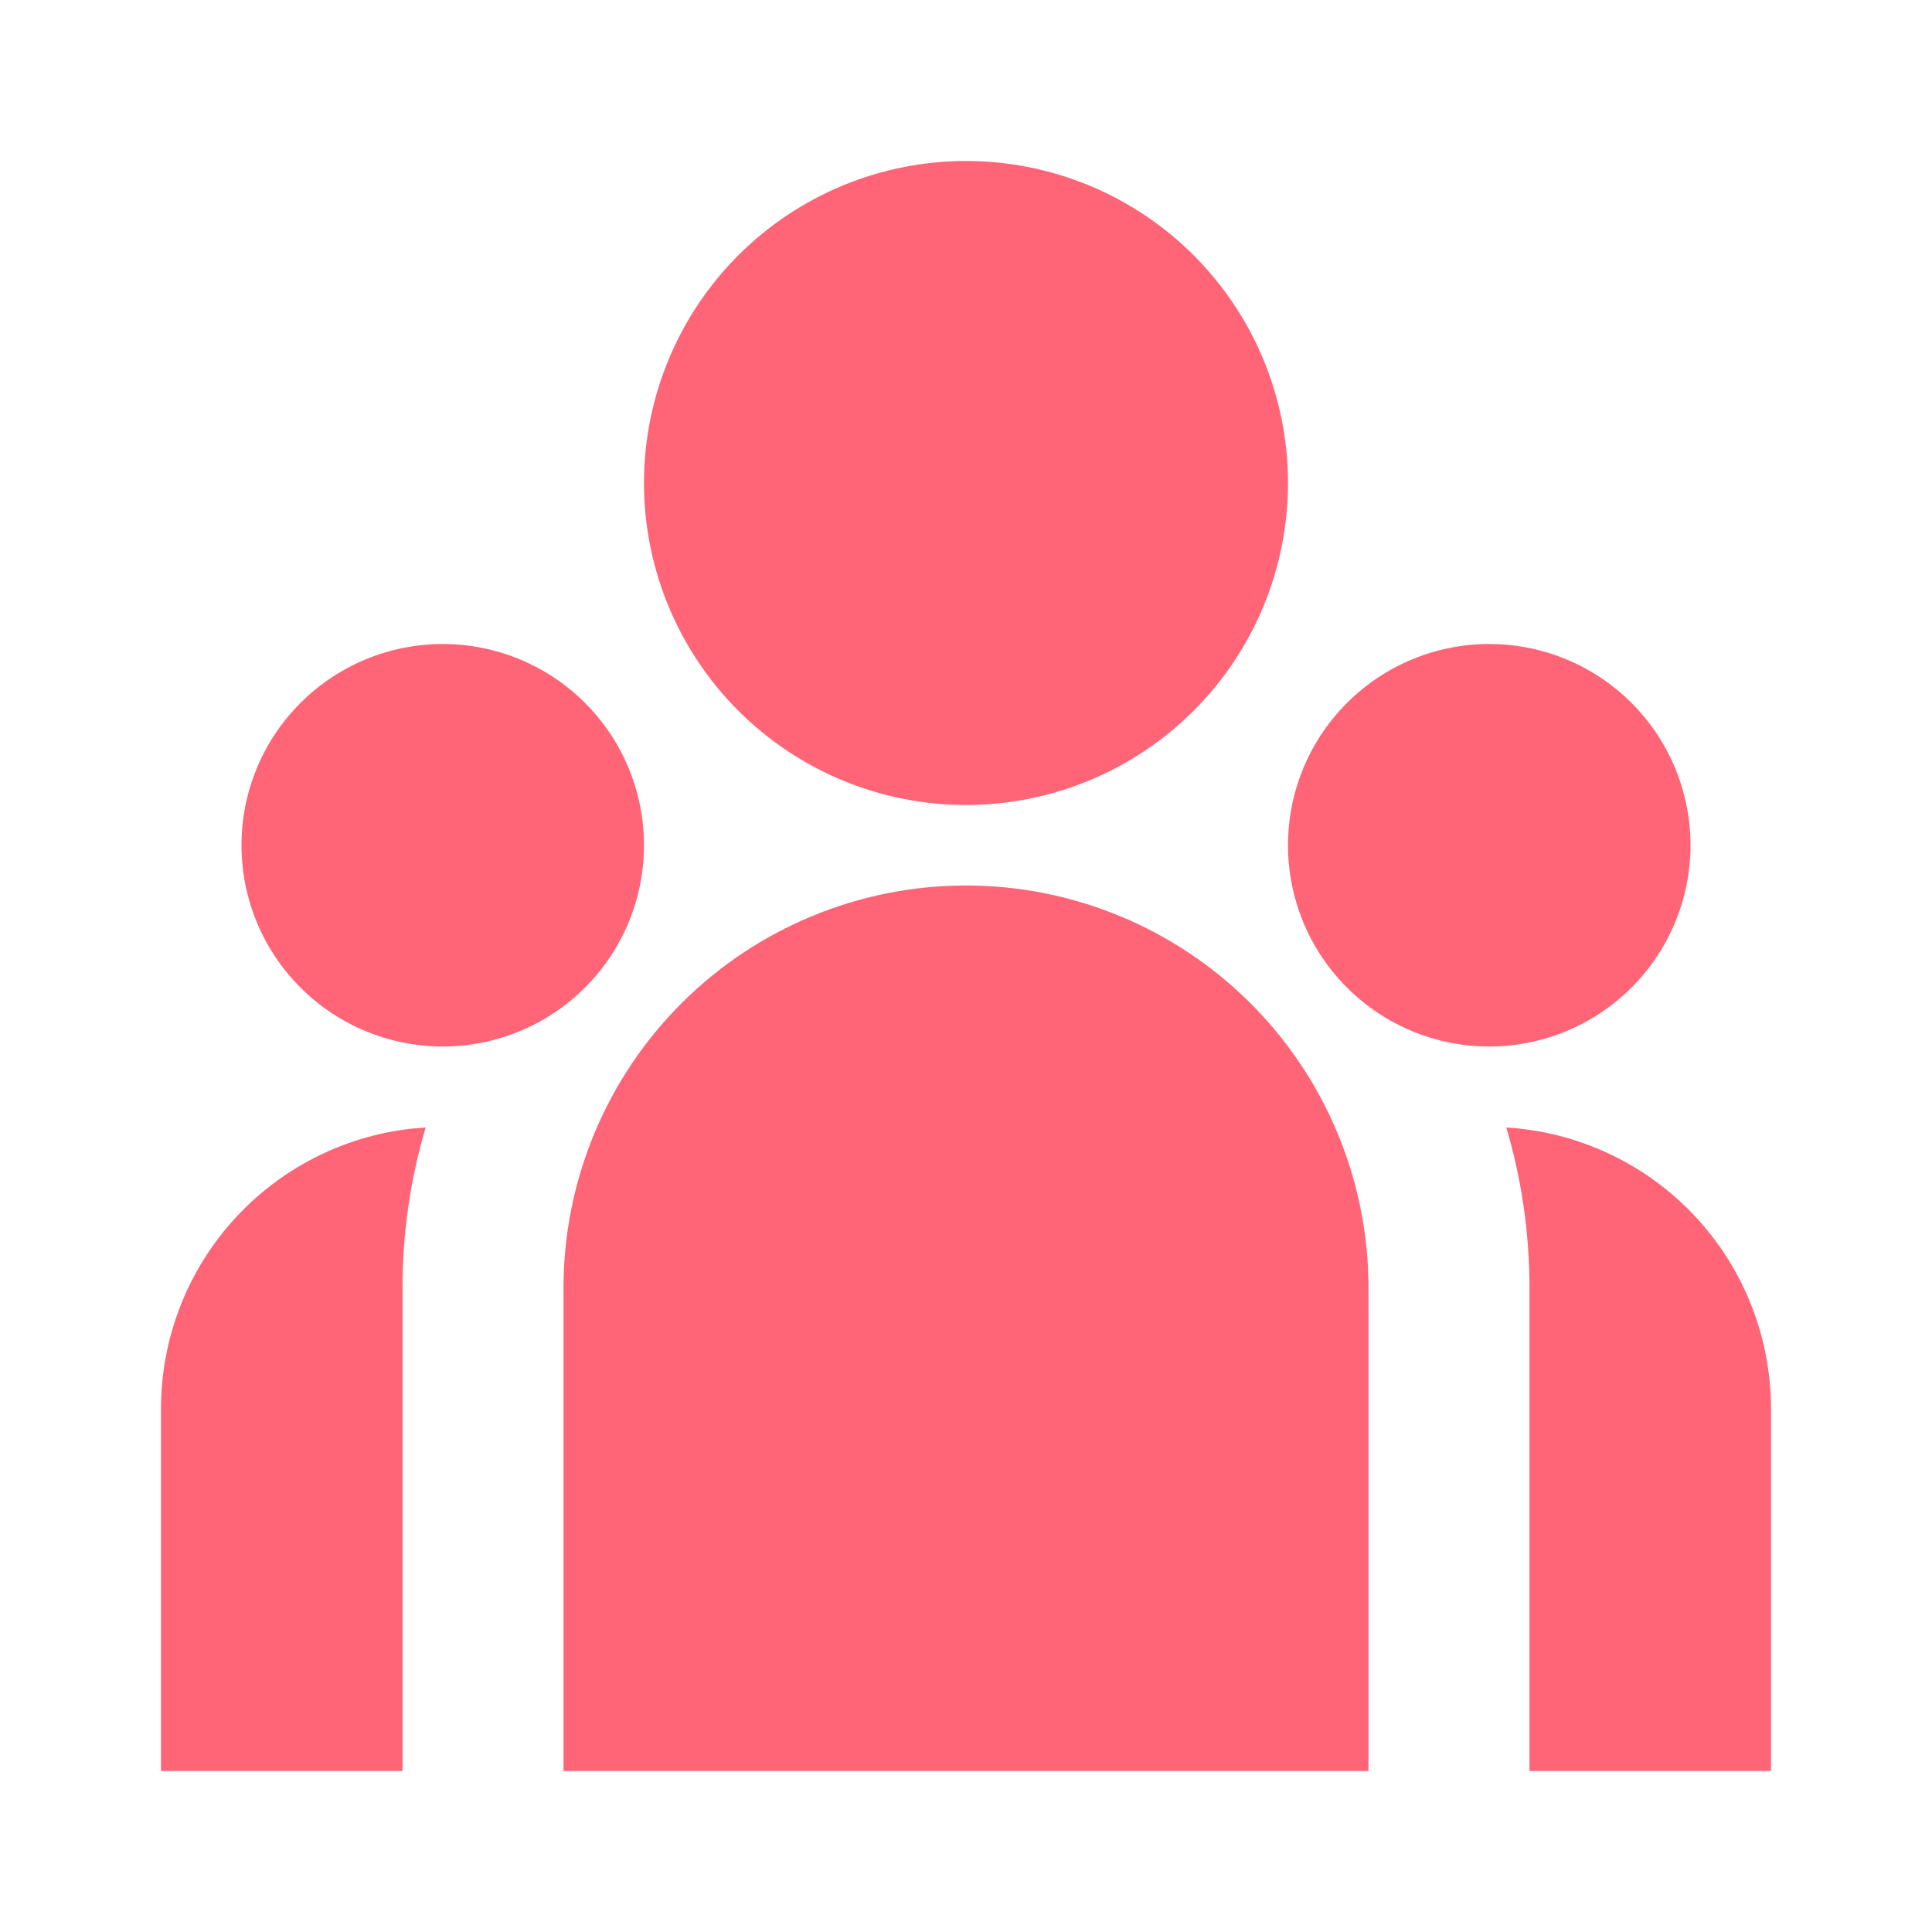 <svg width="54" height="54" viewBox="0 0 54 54" fill="none" xmlns="http://www.w3.org/2000/svg">
<path d="M27 22.5C29.387 22.5 31.676 21.552 33.364 19.864C35.052 18.176 36 15.887 36 13.5C36 11.113 35.052 8.824 33.364 7.136C31.676 5.448 29.387 4.5 27 4.5C24.613 4.5 22.324 5.448 20.636 7.136C18.948 8.824 18 11.113 18 13.5C18 15.887 18.948 18.176 20.636 19.864C22.324 21.552 24.613 22.5 27 22.5ZM12.375 29.25C13.867 29.25 15.298 28.657 16.352 27.602C17.407 26.548 18 25.117 18 23.625C18 22.133 17.407 20.702 16.352 19.648C15.298 18.593 13.867 18 12.375 18C10.883 18 9.452 18.593 8.398 19.648C7.343 20.702 6.75 22.133 6.75 23.625C6.75 25.117 7.343 26.548 8.398 27.602C9.452 28.657 10.883 29.25 12.375 29.25ZM47.25 23.625C47.25 25.117 46.657 26.548 45.602 27.602C44.548 28.657 43.117 29.25 41.625 29.25C40.133 29.25 38.702 28.657 37.648 27.602C36.593 26.548 36 25.117 36 23.625C36 22.133 36.593 20.702 37.648 19.648C38.702 18.593 40.133 18 41.625 18C43.117 18 44.548 18.593 45.602 19.648C46.657 20.702 47.25 22.133 47.25 23.625ZM27 24.75C29.984 24.75 32.845 25.935 34.955 28.045C37.065 30.155 38.25 33.016 38.25 36V49.5H15.75V36C15.75 33.016 16.935 30.155 19.045 28.045C21.155 25.935 24.016 24.75 27 24.75ZM11.25 36C11.25 34.441 11.475 32.935 11.898 31.514L11.515 31.545C9.587 31.757 7.804 32.673 6.51 34.118C5.215 35.563 4.5 37.435 4.5 39.375V49.5H11.25V36ZM49.5 49.5V39.375C49.5 37.369 48.735 35.438 47.36 33.977C45.985 32.516 44.105 31.635 42.102 31.514C42.523 32.935 42.75 34.441 42.75 36V49.5H49.5Z" fill="#FF6477"/>
</svg>
